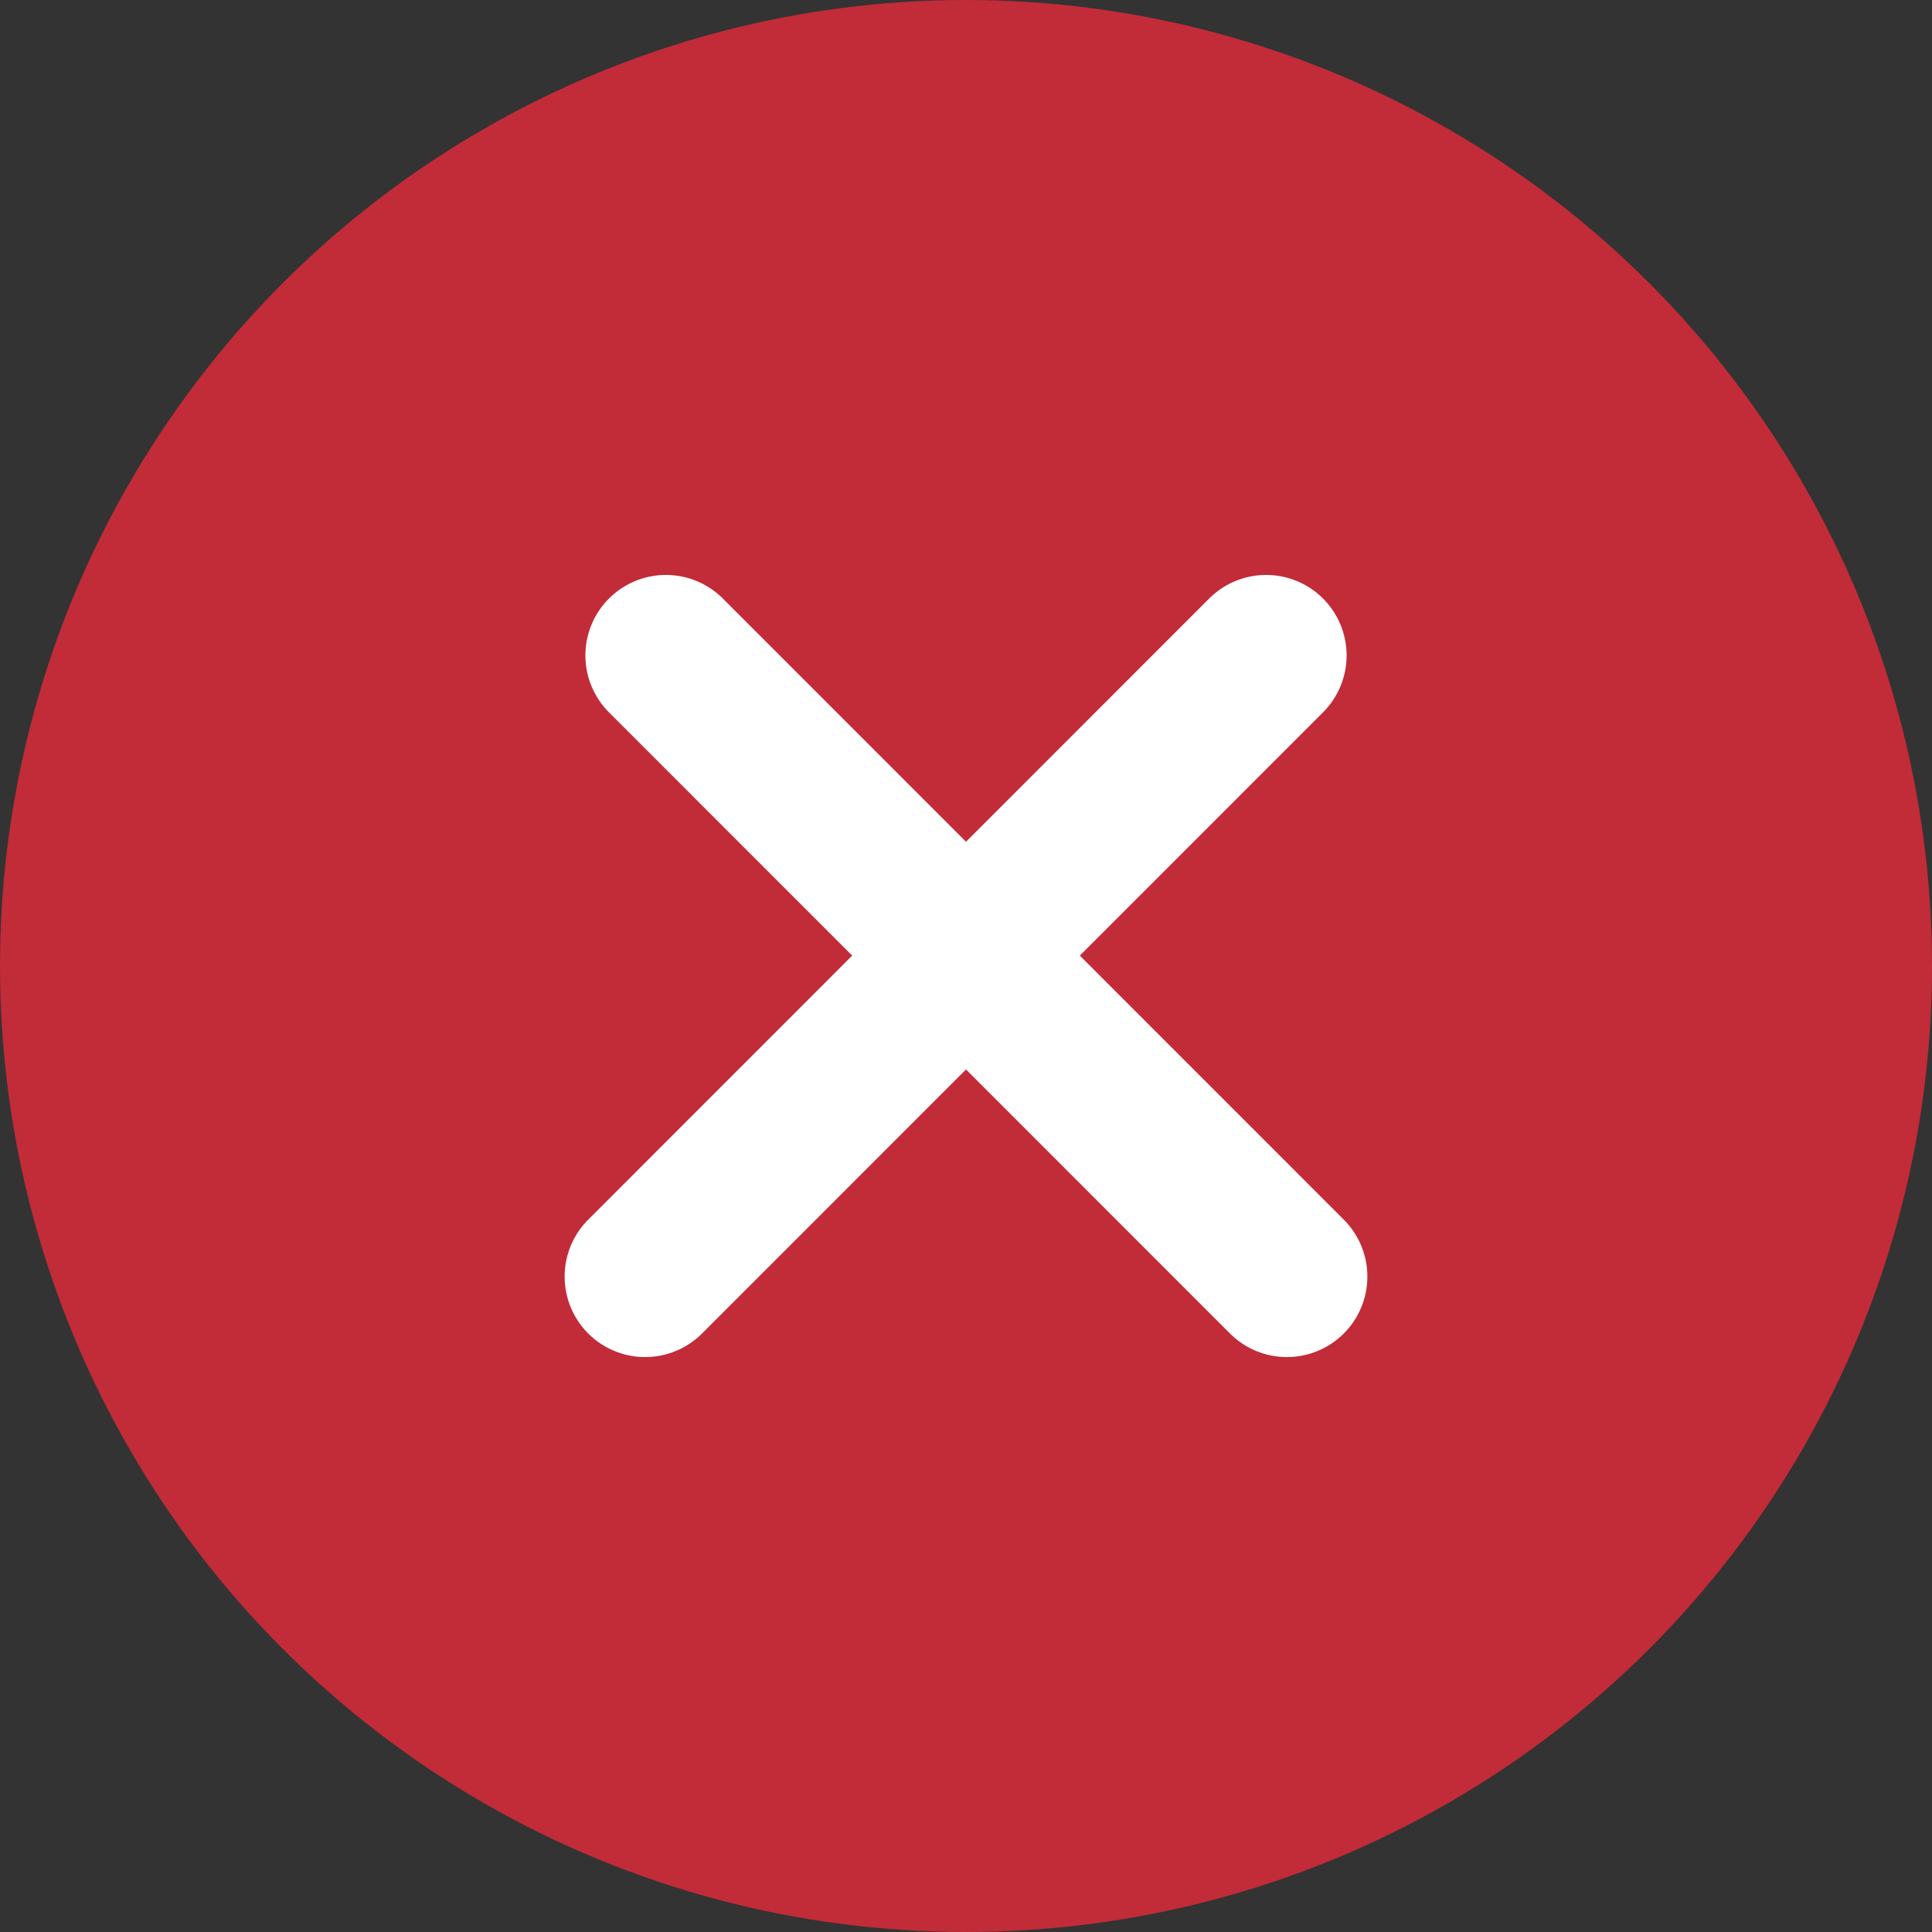 <svg width="12" height="12" viewBox="0 0 12 12" fill="none" xmlns="http://www.w3.org/2000/svg">
<rect x="0" y="0" width="12" height="12" fill="#333333" stroke="none"/>
<g clip-path="url(#clip0_6887_41948)">
<circle cx="6" cy="6" r="6" fill="#C22B38"/>
<path d="M4.007 7.929L7.864 4.071" stroke="white" stroke-linecap="round" stroke-linejoin="round"/>
<path d="M7.993 7.929L4.136 4.071" stroke="white" stroke-linecap="round" stroke-linejoin="round"/>
</g>
<defs>
<clipPath id="clip0_6887_41948">
<rect width="12" height="12" fill="white"/>
</clipPath>
</defs>
</svg>
